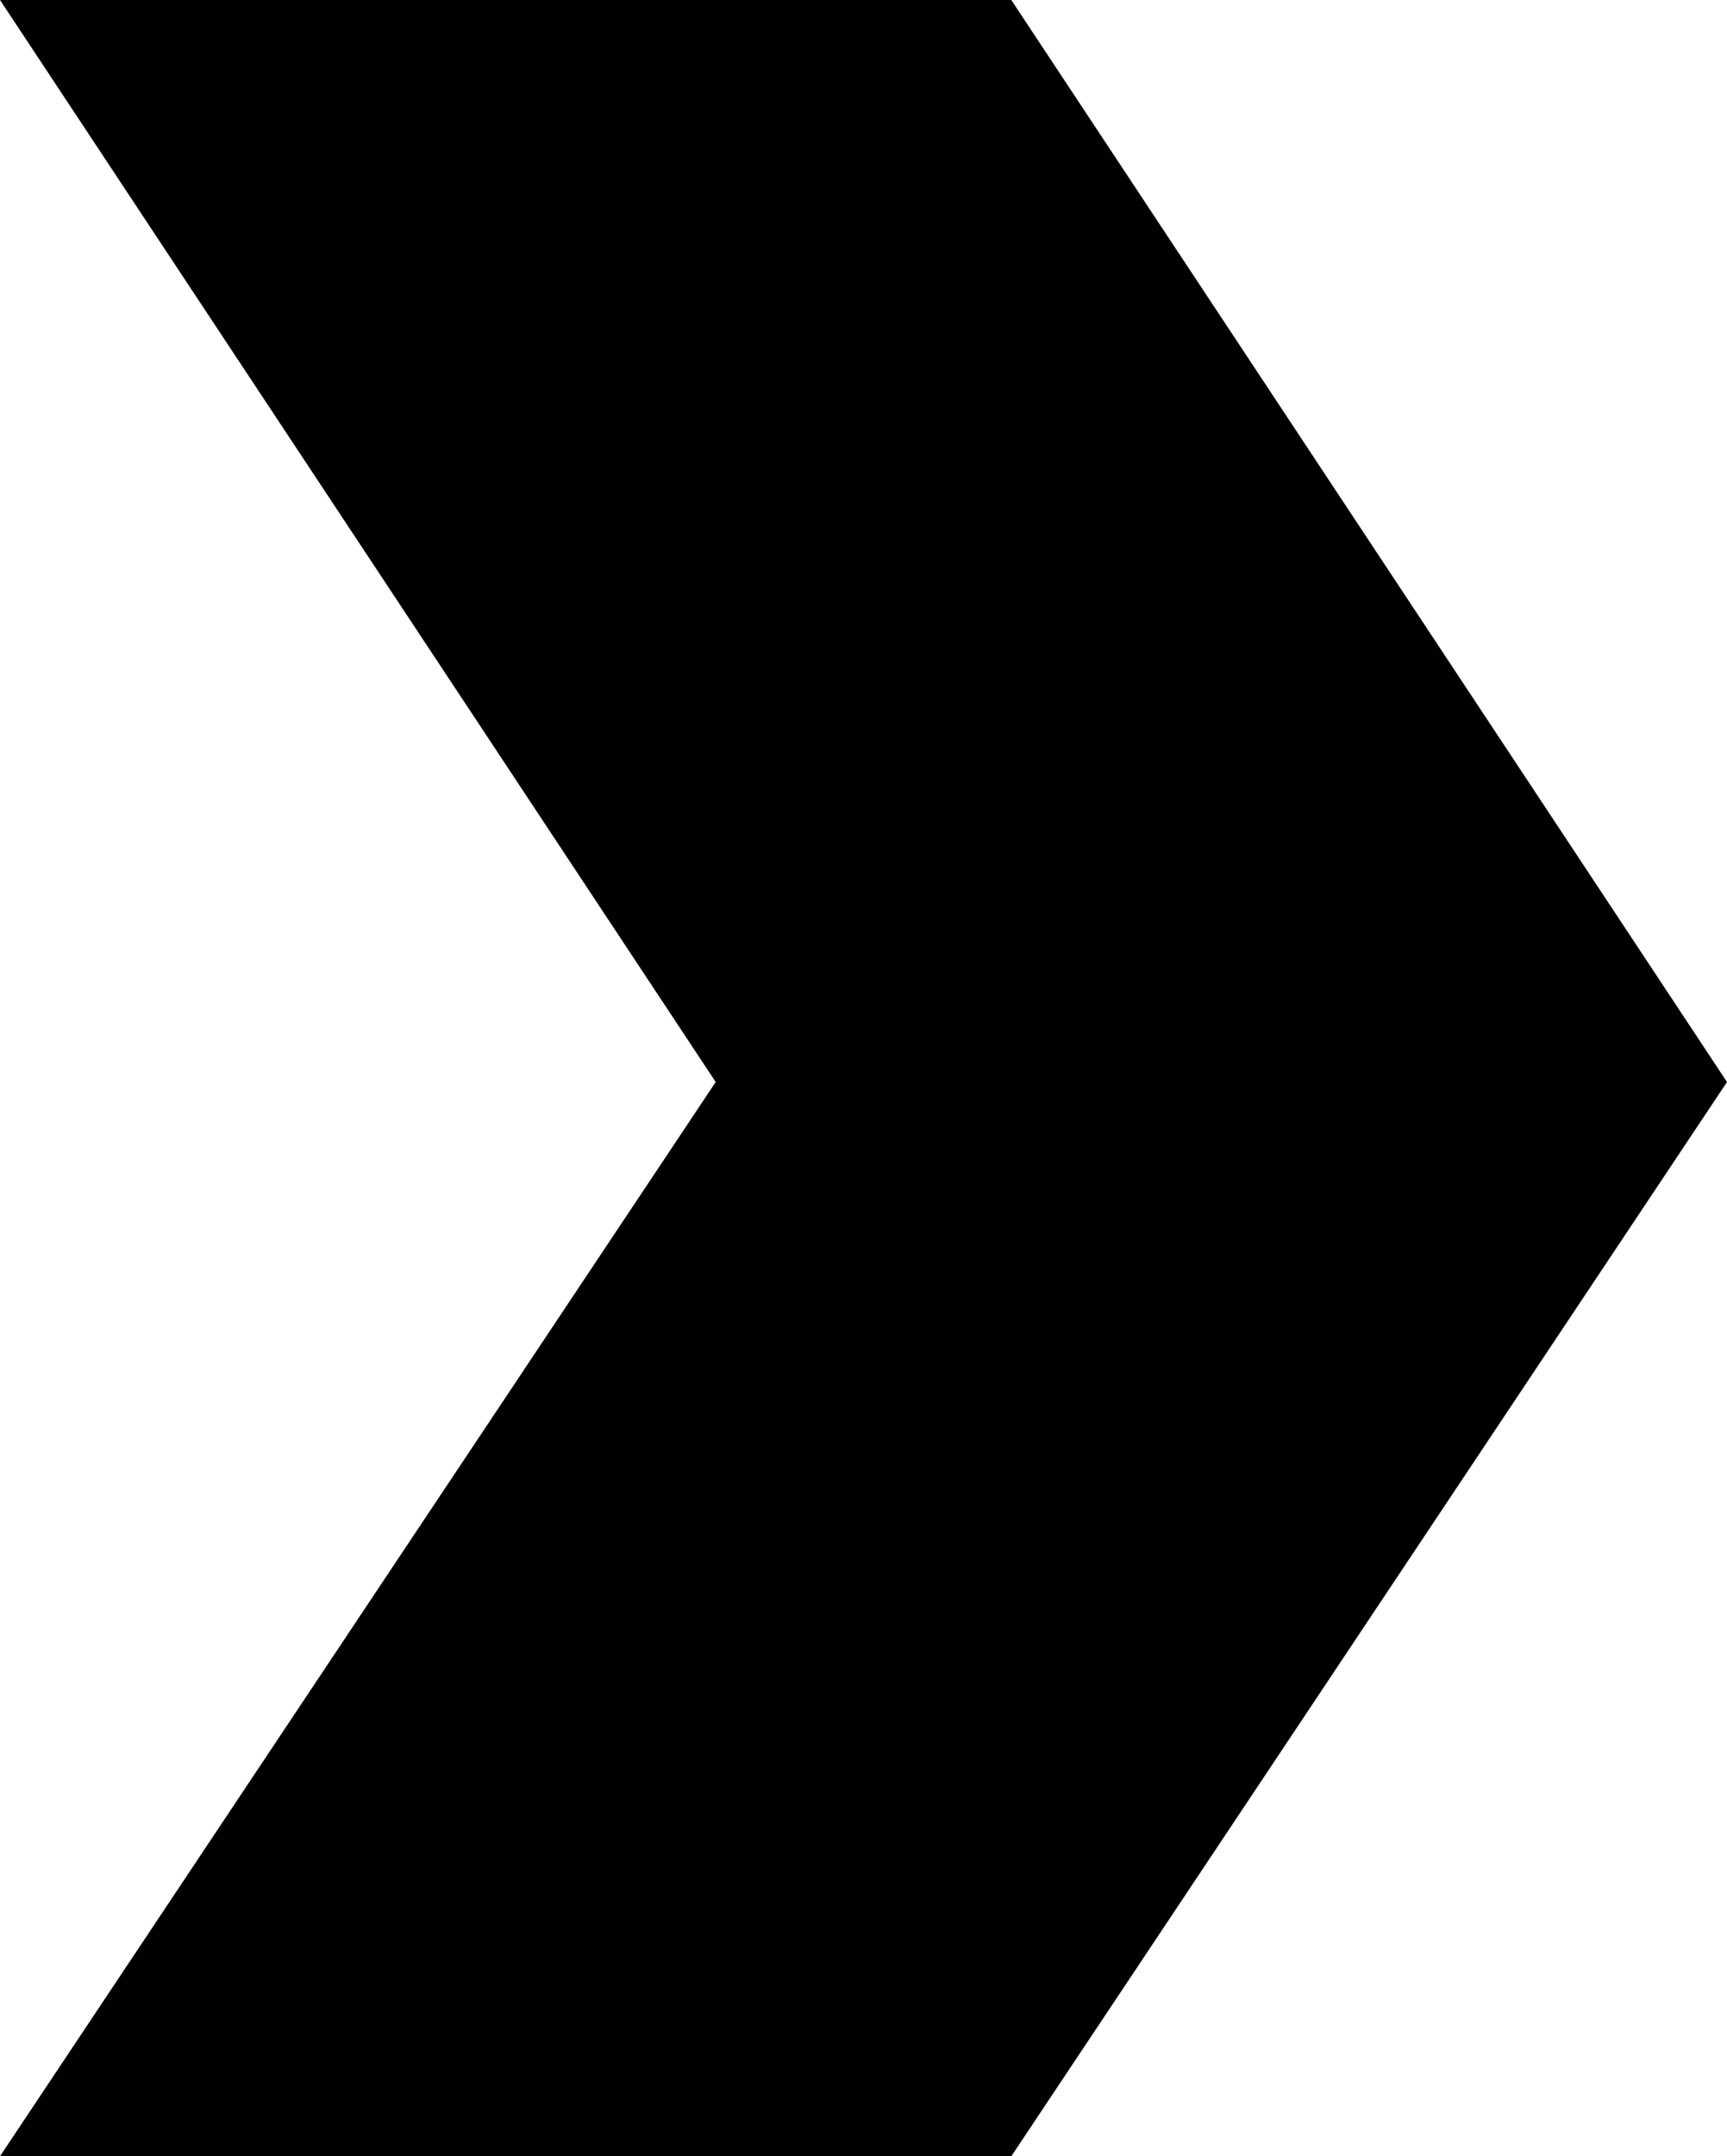 <?xml version="1.0" encoding="utf-8"?>
<!-- Generator: Adobe Illustrator 21.1.0, SVG Export Plug-In . SVG Version: 6.00 Build 0)  -->
<svg version="1.1" id="Слой_1" xmlns="http://www.w3.org/2000/svg" xmlns:xlink="http://www.w3.org/1999/xlink" x="0px" y="0px"
	 viewBox="0 0 22.2 27.7" style="enable-background:new 0 0 22.2 27.7;" xml:space="preserve">
<polygon points="13,0 0,0 9.2,13.9 0,27.7 13,27.7 22.2,13.9 "/>
</svg>
